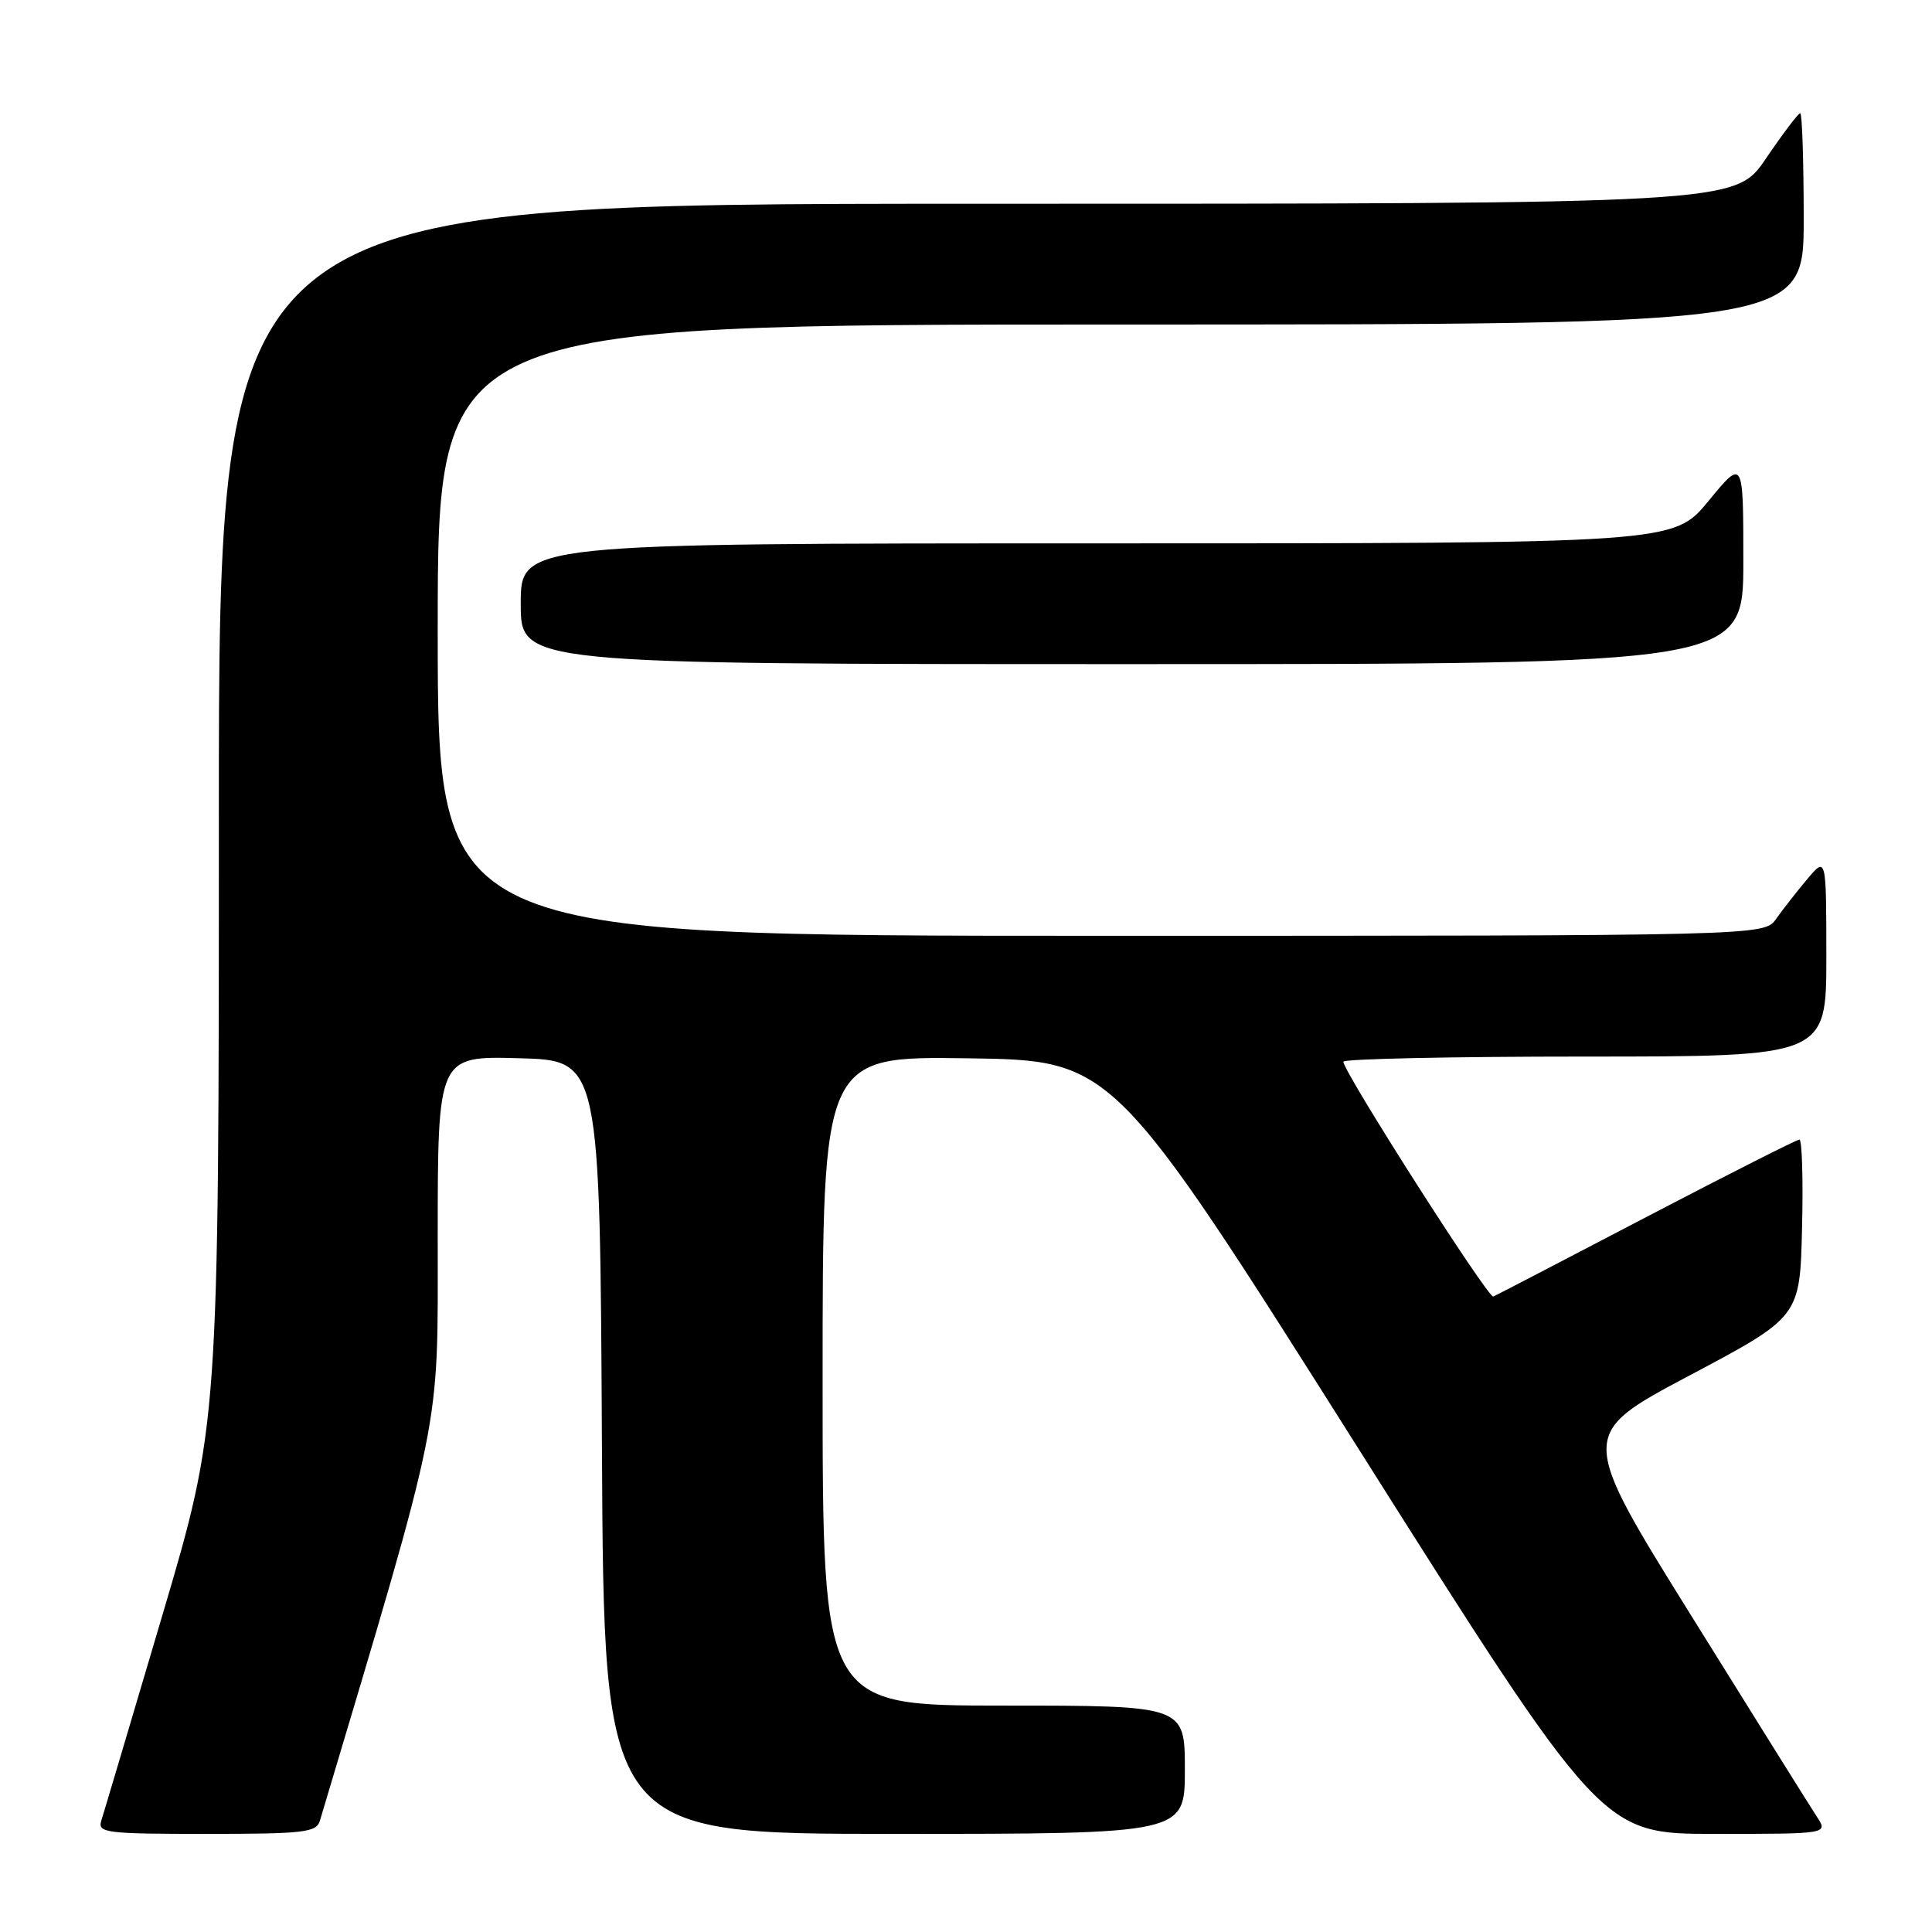 <?xml version="1.0" encoding="UTF-8" standalone="no"?>
<!DOCTYPE svg PUBLIC "-//W3C//DTD SVG 1.1//EN" "http://www.w3.org/Graphics/SVG/1.1/DTD/svg11.dtd" >
<svg xmlns="http://www.w3.org/2000/svg" xmlns:xlink="http://www.w3.org/1999/xlink" version="1.1" viewBox="0 0 256 256">
 <g >
 <path fill="currentColor"
d=" M 42.39 241.25 C 58.78 186.35 58.00 190.19 58.00 164.14 C 58.00 139.93 58.00 139.93 68.75 140.22 C 79.50 140.50 79.50 140.50 79.76 191.75 C 80.02 243.00 80.02 243.00 118.51 243.00 C 157.00 243.00 157.00 243.00 157.00 234.50 C 157.00 226.00 157.00 226.00 133.00 226.00 C 109.00 226.00 109.00 226.00 109.00 182.98 C 109.00 139.96 109.00 139.96 128.25 140.23 C 147.50 140.50 147.50 140.50 179.87 191.75 C 212.24 243.00 212.24 243.00 227.23 243.00 C 242.23 243.00 242.23 243.00 240.76 240.75 C 239.95 239.51 232.50 227.60 224.22 214.28 C 209.15 190.07 209.15 190.07 223.83 182.28 C 238.50 174.50 238.50 174.50 238.78 162.75 C 238.94 156.29 238.78 151.00 238.43 151.00 C 238.09 151.00 228.97 155.61 218.17 161.25 C 207.38 166.89 198.24 171.64 197.87 171.80 C 197.21 172.10 178.00 142.02 178.00 140.68 C 178.00 140.31 192.40 140.00 210.00 140.00 C 242.00 140.00 242.00 140.00 242.00 126.75 C 241.99 113.50 241.99 113.50 239.46 116.50 C 238.07 118.15 236.23 120.51 235.35 121.75 C 233.77 124.00 233.77 124.00 145.88 124.00 C 58.00 124.00 58.00 124.00 58.00 83.50 C 58.00 43.00 58.00 43.00 148.50 43.00 C 239.00 43.00 239.00 43.00 239.00 29.00 C 239.00 21.30 238.79 15.00 238.54 15.00 C 238.28 15.00 236.24 17.70 234.00 21.00 C 229.93 27.00 229.93 27.00 129.46 27.00 C 29.00 27.00 29.00 27.00 29.00 107.86 C 29.00 188.72 29.00 188.72 21.49 214.11 C 17.36 228.07 13.73 240.29 13.42 241.25 C 12.91 242.86 14.01 243.00 27.37 243.00 C 40.31 243.00 41.92 242.81 42.39 241.25 Z  M 231.00 74.39 C 231.00 60.77 231.00 60.77 226.38 66.39 C 221.76 72.00 221.76 72.00 145.38 72.00 C 69.00 72.00 69.00 72.00 69.00 80.00 C 69.00 88.00 69.00 88.00 150.00 88.00 C 231.00 88.00 231.00 88.00 231.00 74.39 Z "/>
</g>
</svg>